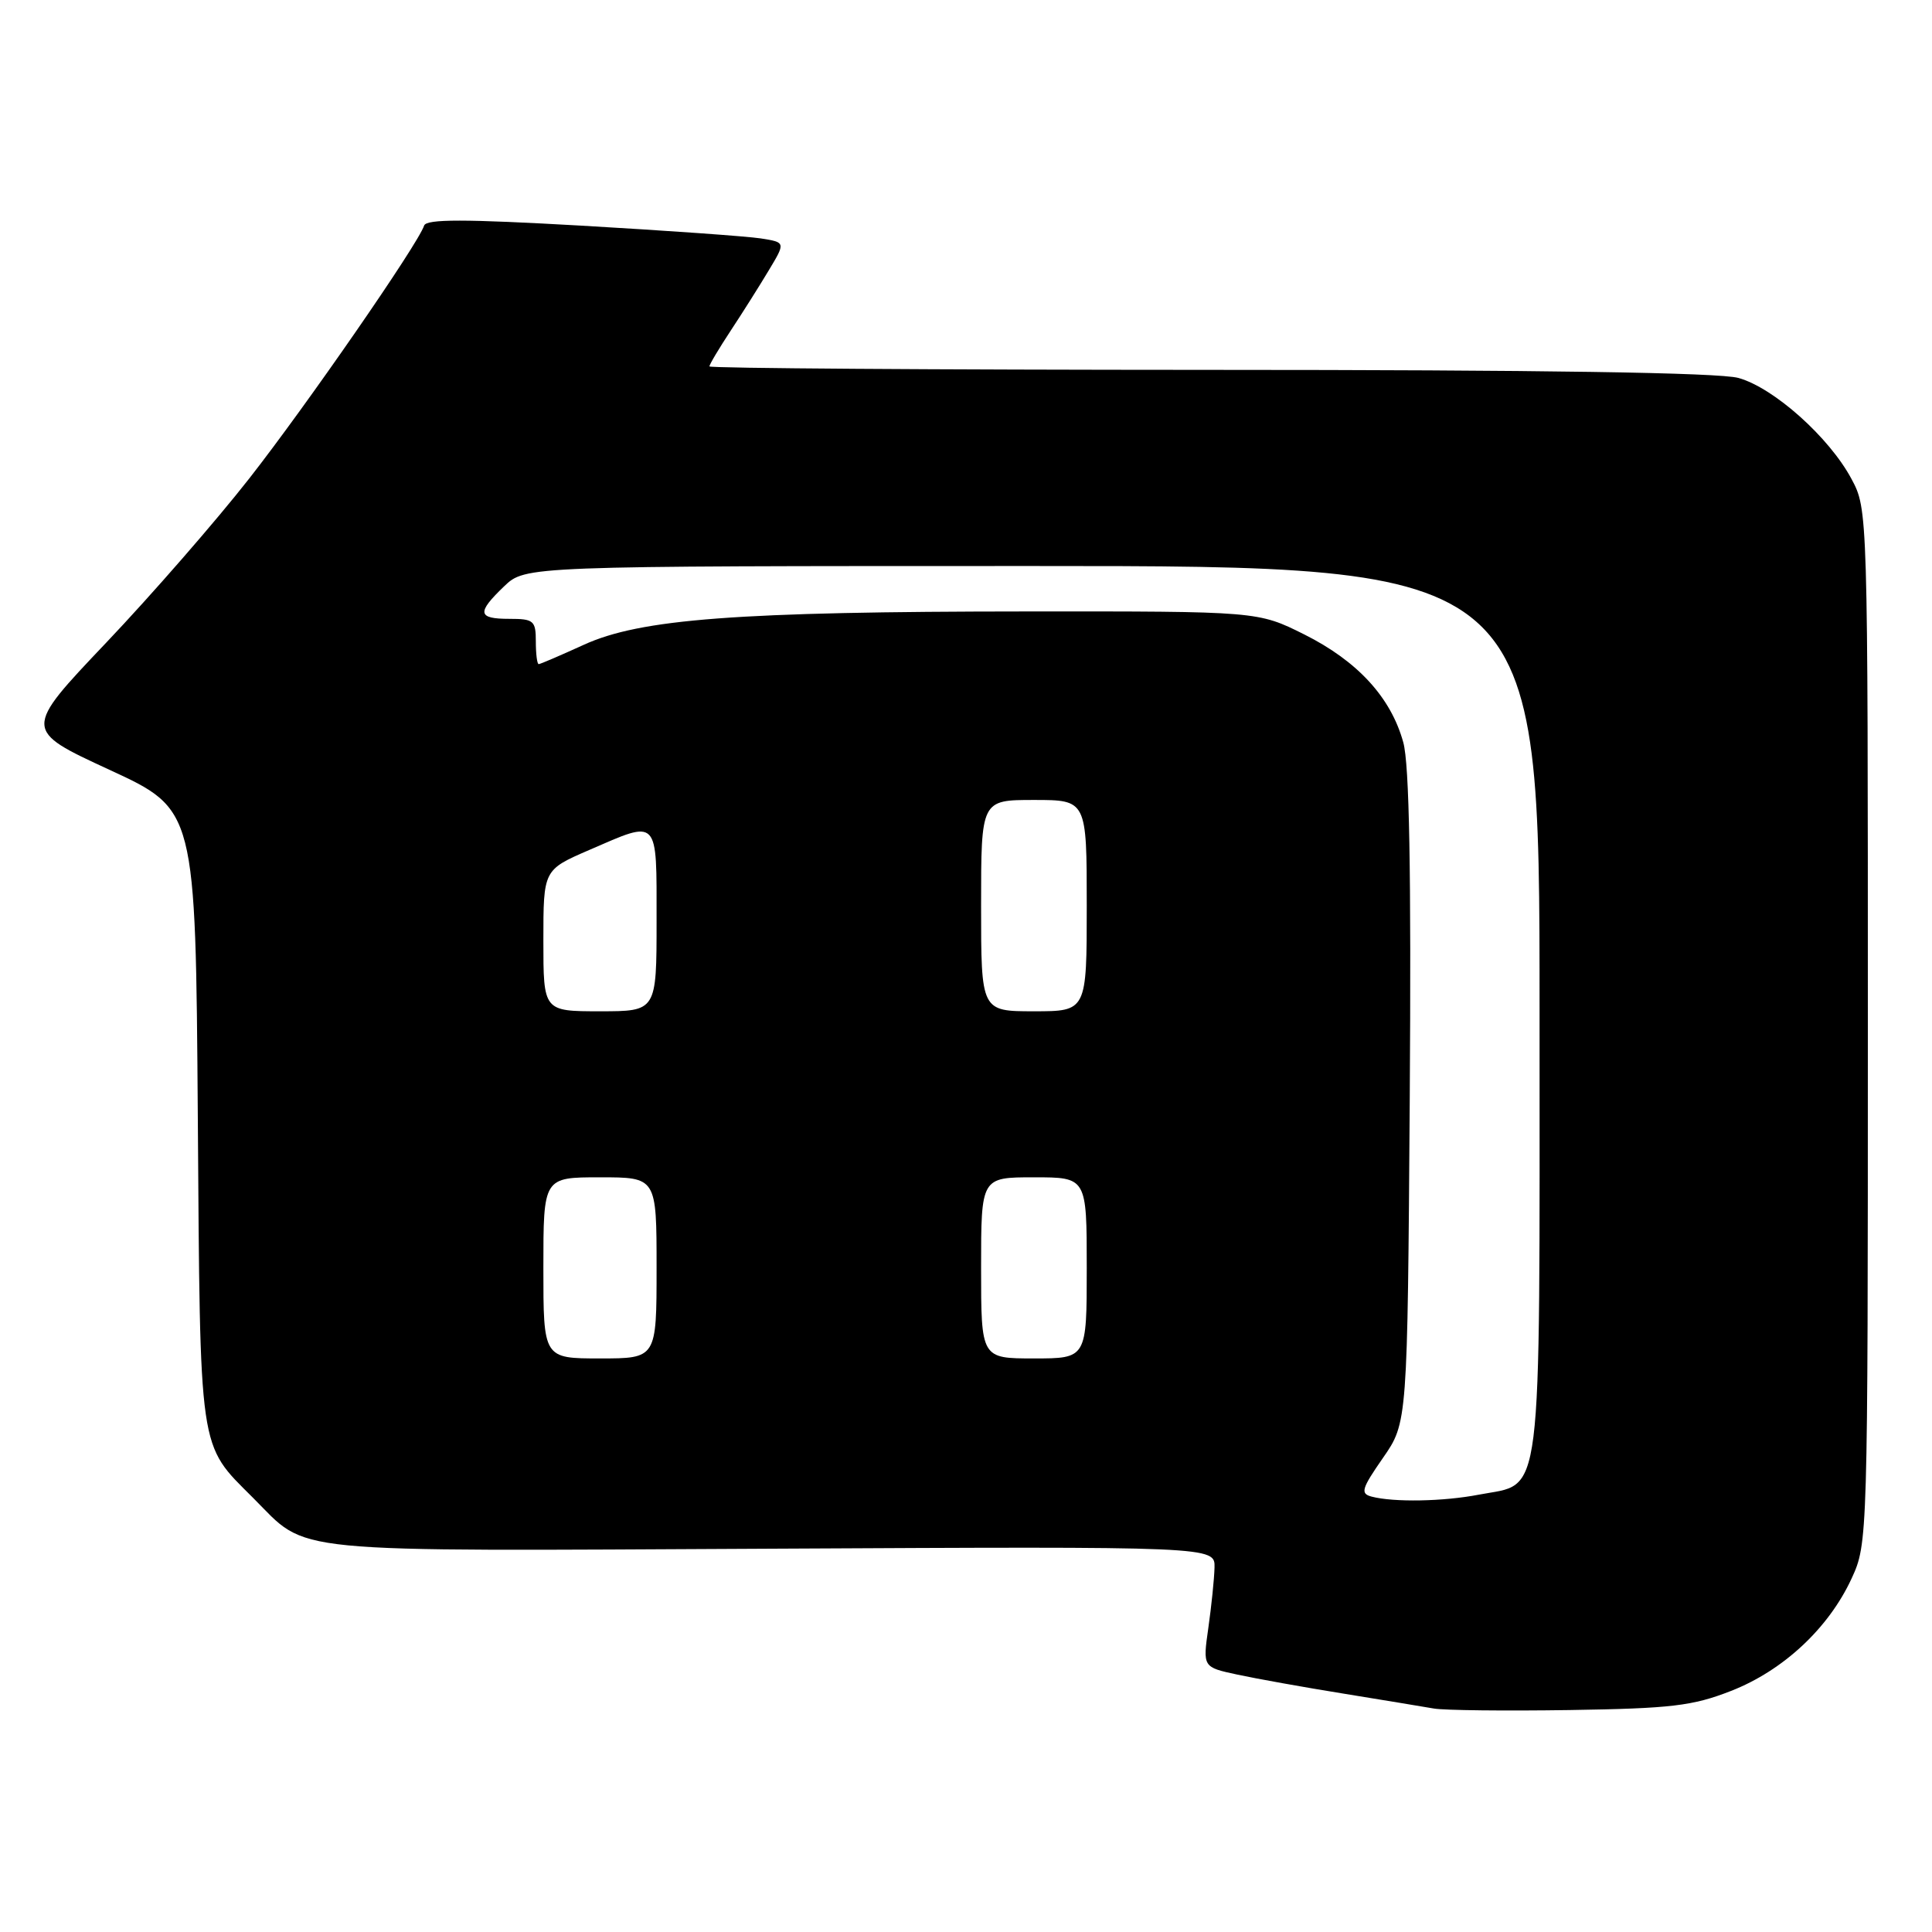 <?xml version="1.0" encoding="UTF-8" standalone="no"?>
<!DOCTYPE svg PUBLIC "-//W3C//DTD SVG 1.1//EN" "http://www.w3.org/Graphics/SVG/1.1/DTD/svg11.dtd" >
<svg xmlns="http://www.w3.org/2000/svg" xmlns:xlink="http://www.w3.org/1999/xlink" version="1.1" viewBox="0 0 256 256">
 <g >
 <path fill="currentColor"
d=" M 229.36 224.06 C 236.28 221.36 242.31 215.74 245.35 209.15 C 247.48 204.54 247.50 203.98 247.50 136.00 C 247.50 67.66 247.49 67.49 245.33 63.46 C 242.38 57.94 235.03 51.38 230.35 50.08 C 227.80 49.37 204.23 49.01 160.25 49.01 C 123.81 49.00 94.00 48.80 94.00 48.55 C 94.00 48.30 95.27 46.17 96.83 43.80 C 98.39 41.44 100.66 37.84 101.88 35.80 C 104.10 32.11 104.10 32.11 100.80 31.59 C 98.98 31.31 88.30 30.55 77.04 29.90 C 61.56 29.02 56.50 29.01 56.20 29.89 C 55.38 32.37 40.61 53.72 33.02 63.41 C 28.63 69.02 20.10 78.81 14.06 85.17 C 3.08 96.73 3.08 96.73 14.50 102.00 C 25.92 107.27 25.92 107.27 26.21 147.88 C 26.53 193.00 26.27 191.21 33.53 198.47 C 41.03 205.96 36.69 205.53 102.25 205.21 C 161.00 204.91 161.00 204.91 160.93 207.71 C 160.89 209.24 160.52 212.84 160.11 215.71 C 159.37 220.91 159.37 220.91 163.94 221.89 C 166.45 222.43 172.78 223.57 178.00 224.41 C 183.23 225.26 188.62 226.15 190.00 226.39 C 191.38 226.63 199.47 226.72 208.00 226.59 C 221.43 226.38 224.28 226.05 229.36 224.06 Z  M 181.75 198.31 C 180.22 197.91 180.41 197.27 183.25 193.18 C 186.50 188.50 186.50 188.50 186.80 145.50 C 187.00 115.43 186.75 101.25 185.94 98.36 C 184.30 92.41 179.88 87.60 172.83 84.07 C 166.68 81.00 166.68 81.00 136.09 81.02 C 97.63 81.04 84.86 82.00 77.33 85.45 C 74.26 86.85 71.59 88.00 71.38 88.00 C 71.17 88.00 71.00 86.65 71.00 85.00 C 71.00 82.24 70.72 82.00 67.50 82.00 C 63.27 82.00 63.14 81.20 66.80 77.69 C 69.61 75.00 69.61 75.00 136.80 75.00 C 204.00 75.00 204.00 75.00 204.00 133.89 C 204.00 200.56 204.52 196.40 195.96 198.05 C 191.26 198.96 184.69 199.08 181.75 198.31 Z  M 72.00 168.00 C 72.00 156.00 72.00 156.00 79.50 156.00 C 87.00 156.00 87.00 156.00 87.00 168.00 C 87.00 180.00 87.00 180.00 79.50 180.00 C 72.00 180.00 72.00 180.00 72.00 168.00 Z  M 130.00 168.00 C 130.00 156.00 130.00 156.00 137.00 156.00 C 144.00 156.00 144.00 156.00 144.00 168.00 C 144.00 180.00 144.00 180.00 137.00 180.00 C 130.00 180.00 130.00 180.00 130.00 168.00 Z  M 72.00 124.63 C 72.00 115.26 72.00 115.26 78.07 112.63 C 87.36 108.60 87.00 108.22 87.00 122.00 C 87.00 134.00 87.00 134.00 79.50 134.00 C 72.00 134.00 72.00 134.00 72.00 124.63 Z  M 130.00 120.00 C 130.00 106.00 130.00 106.00 137.00 106.00 C 144.00 106.00 144.00 106.00 144.00 120.00 C 144.00 134.00 144.00 134.00 137.00 134.00 C 130.00 134.00 130.00 134.00 130.00 120.00 Z "/>
</g>
</svg>
